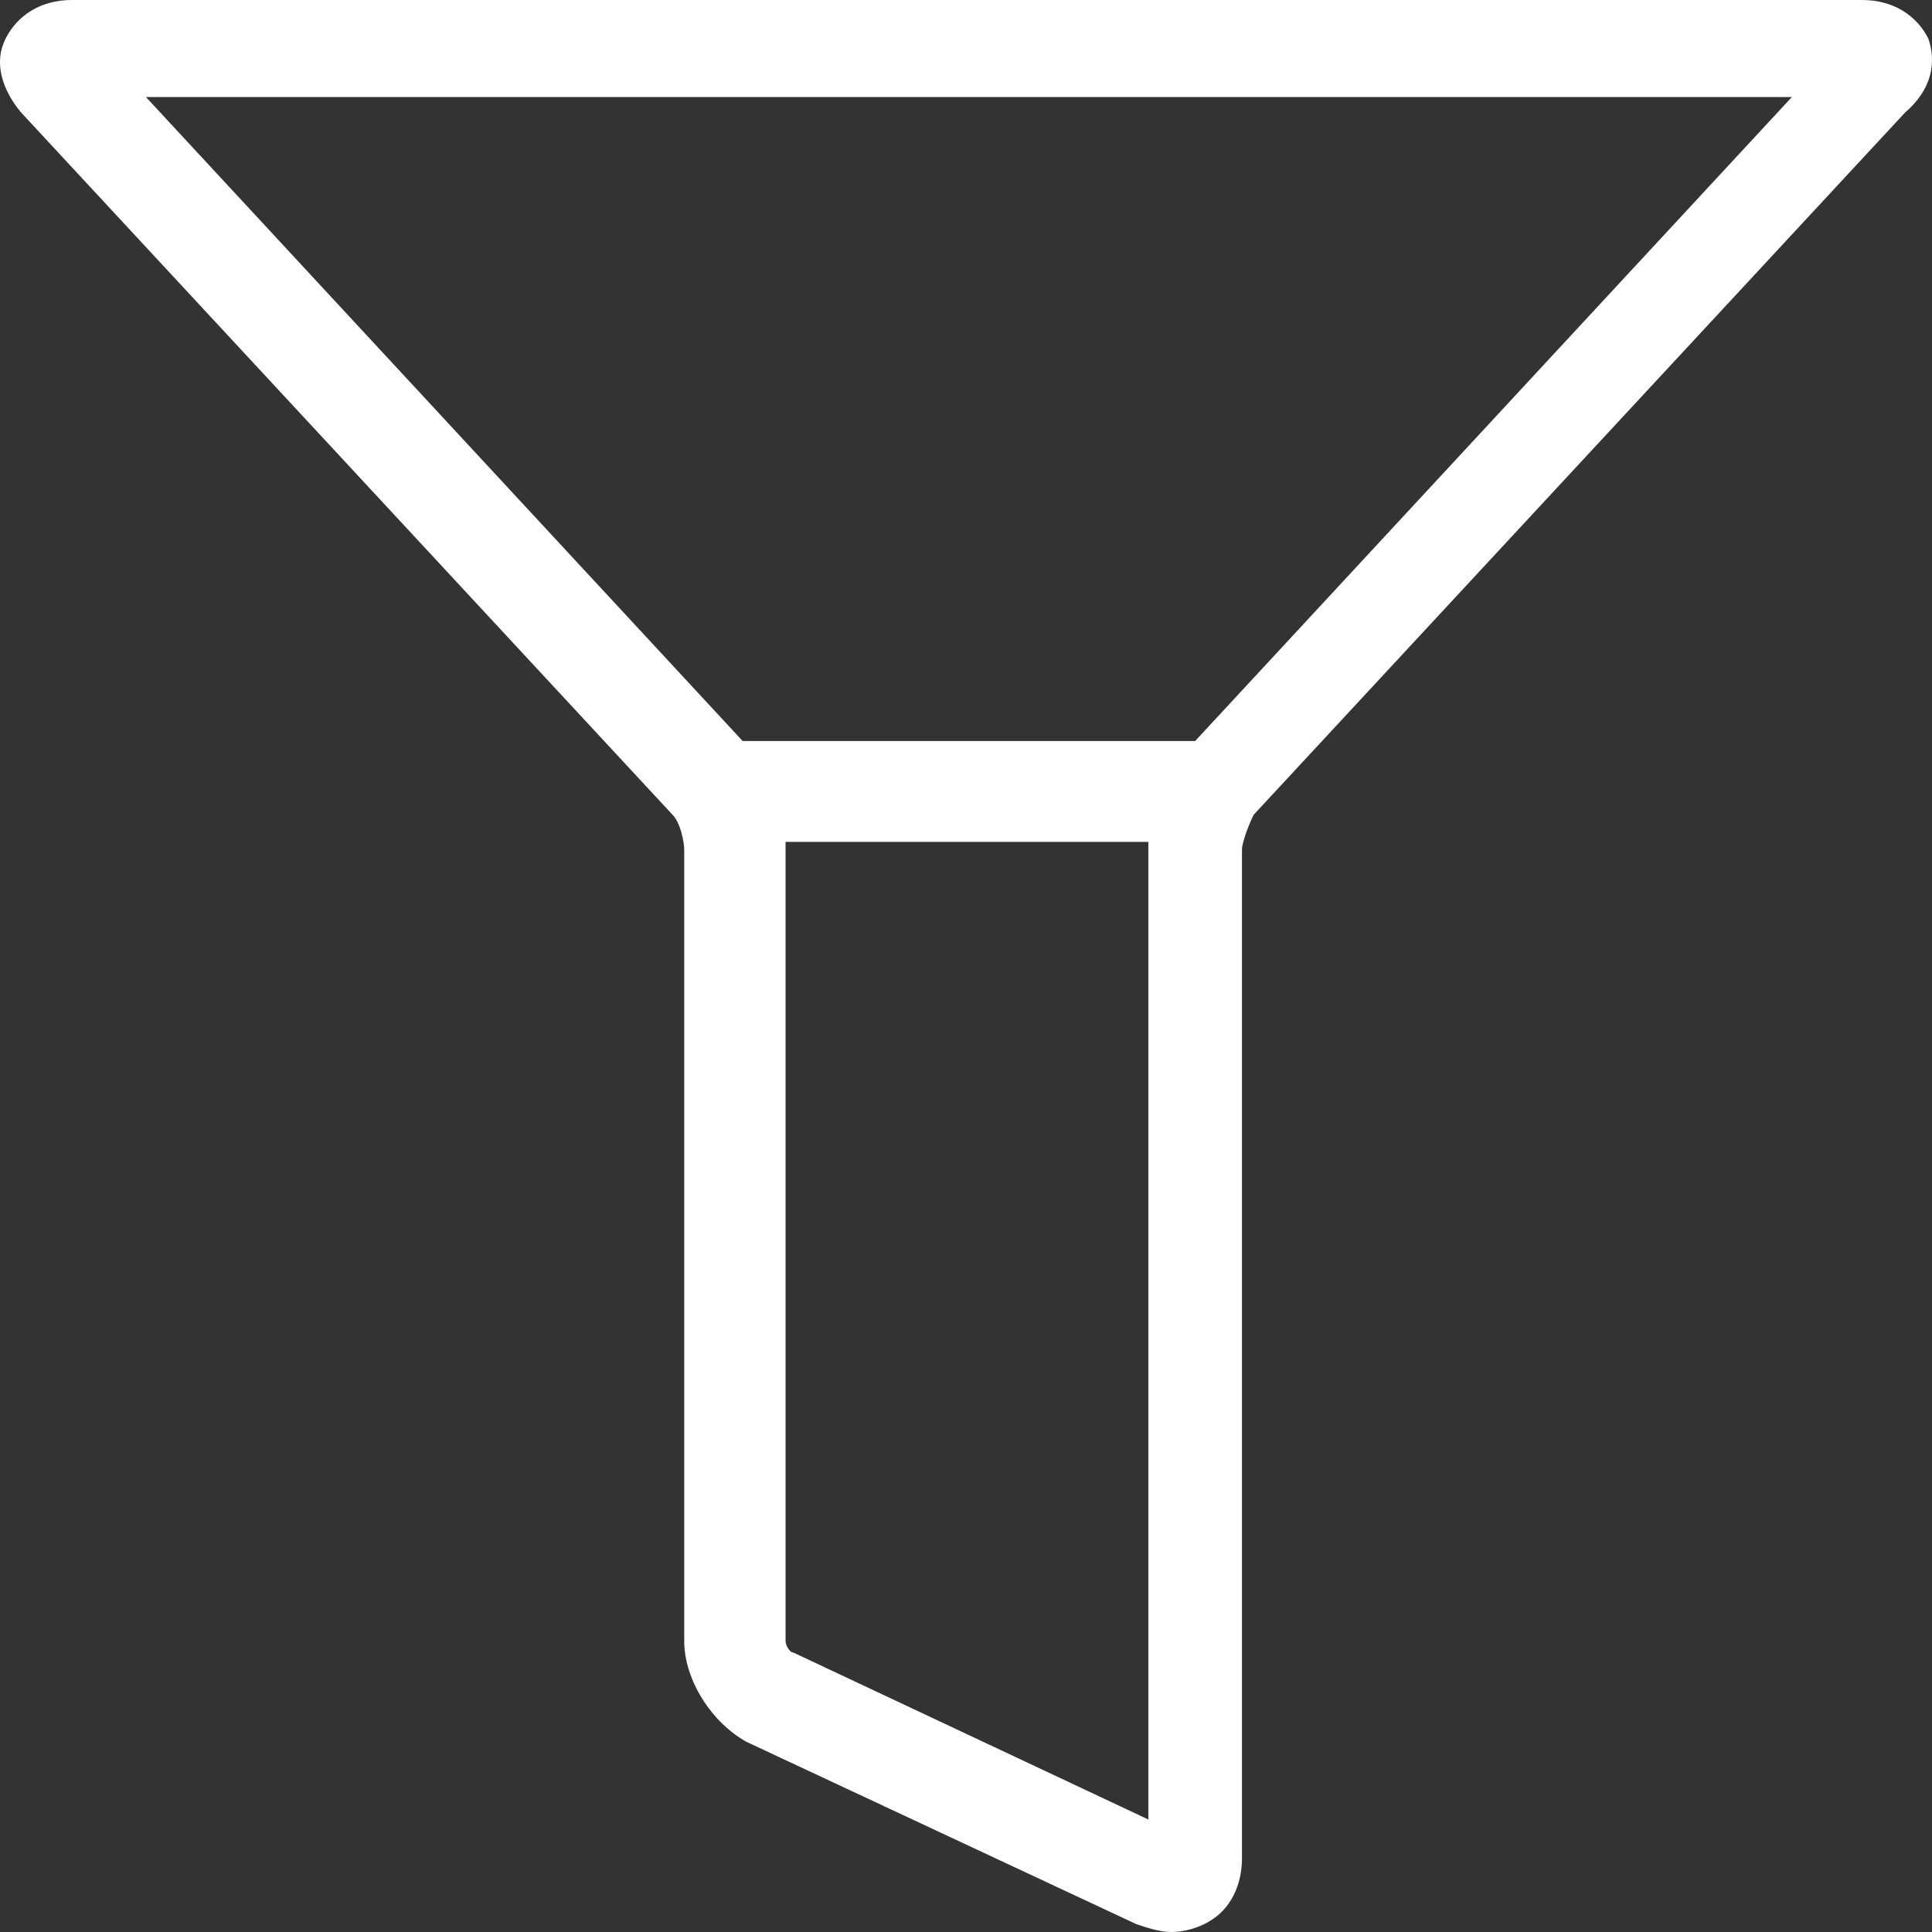 <?xml version="1.0" encoding="UTF-8"?>
<svg width="13px" height="13px" viewBox="0 0 13 13" version="1.1" xmlns="http://www.w3.org/2000/svg" xmlns:xlink="http://www.w3.org/1999/xlink">
    <rect x="0" y="0" width="13" height="13" fill="#333333" stroke="none"/>
    <!-- Generator: Sketch 51.3 (57544) - http://www.bohemiancoding.com/sketch -->
    <title>Shape</title>
    <desc>Created with Sketch.</desc>
    <defs></defs>
    <g id="Page-2" stroke="none" stroke-width="1" fill="none" fill-rule="evenodd">
        <g id="Desktop" transform="translate(-666, -539)" fill="#FFFFFF" fill-rule="nonzero">
            <path d="M678.976,539.261 C678.897,539.104 678.74,539 678.53,539 L666.483,539 C666.273,539 666.116,539.104 666.037,539.261 C665.958,539.418 666.011,539.6 666.142,539.757 L670.525,544.482 C670.578,544.534 670.604,544.665 670.604,544.717 L670.604,550.042 C670.604,550.303 670.787,550.59 671.024,550.721 L673.648,551.948 C673.727,551.974 673.806,552 673.884,552 C673.963,552 674.068,551.974 674.147,551.922 C674.278,551.843 674.357,551.687 674.357,551.504 L674.357,544.717 C674.357,544.665 674.409,544.534 674.436,544.482 L678.819,539.757 C679.002,539.6 679.029,539.418 678.976,539.261 Z M673.727,551.243 L671.339,550.12 C671.312,550.12 671.286,550.068 671.286,550.042 L671.286,544.717 C671.286,544.691 671.286,544.665 671.286,544.665 L673.727,544.665 C673.727,544.691 673.727,544.717 673.727,544.717 L673.727,551.243 L673.727,551.243 Z M674.042,543.986 L670.997,543.986 L666.982,539.653 L678.057,539.653 L674.042,543.986 Z" id="Shape"></path>
        </g>
    </g>
</svg>